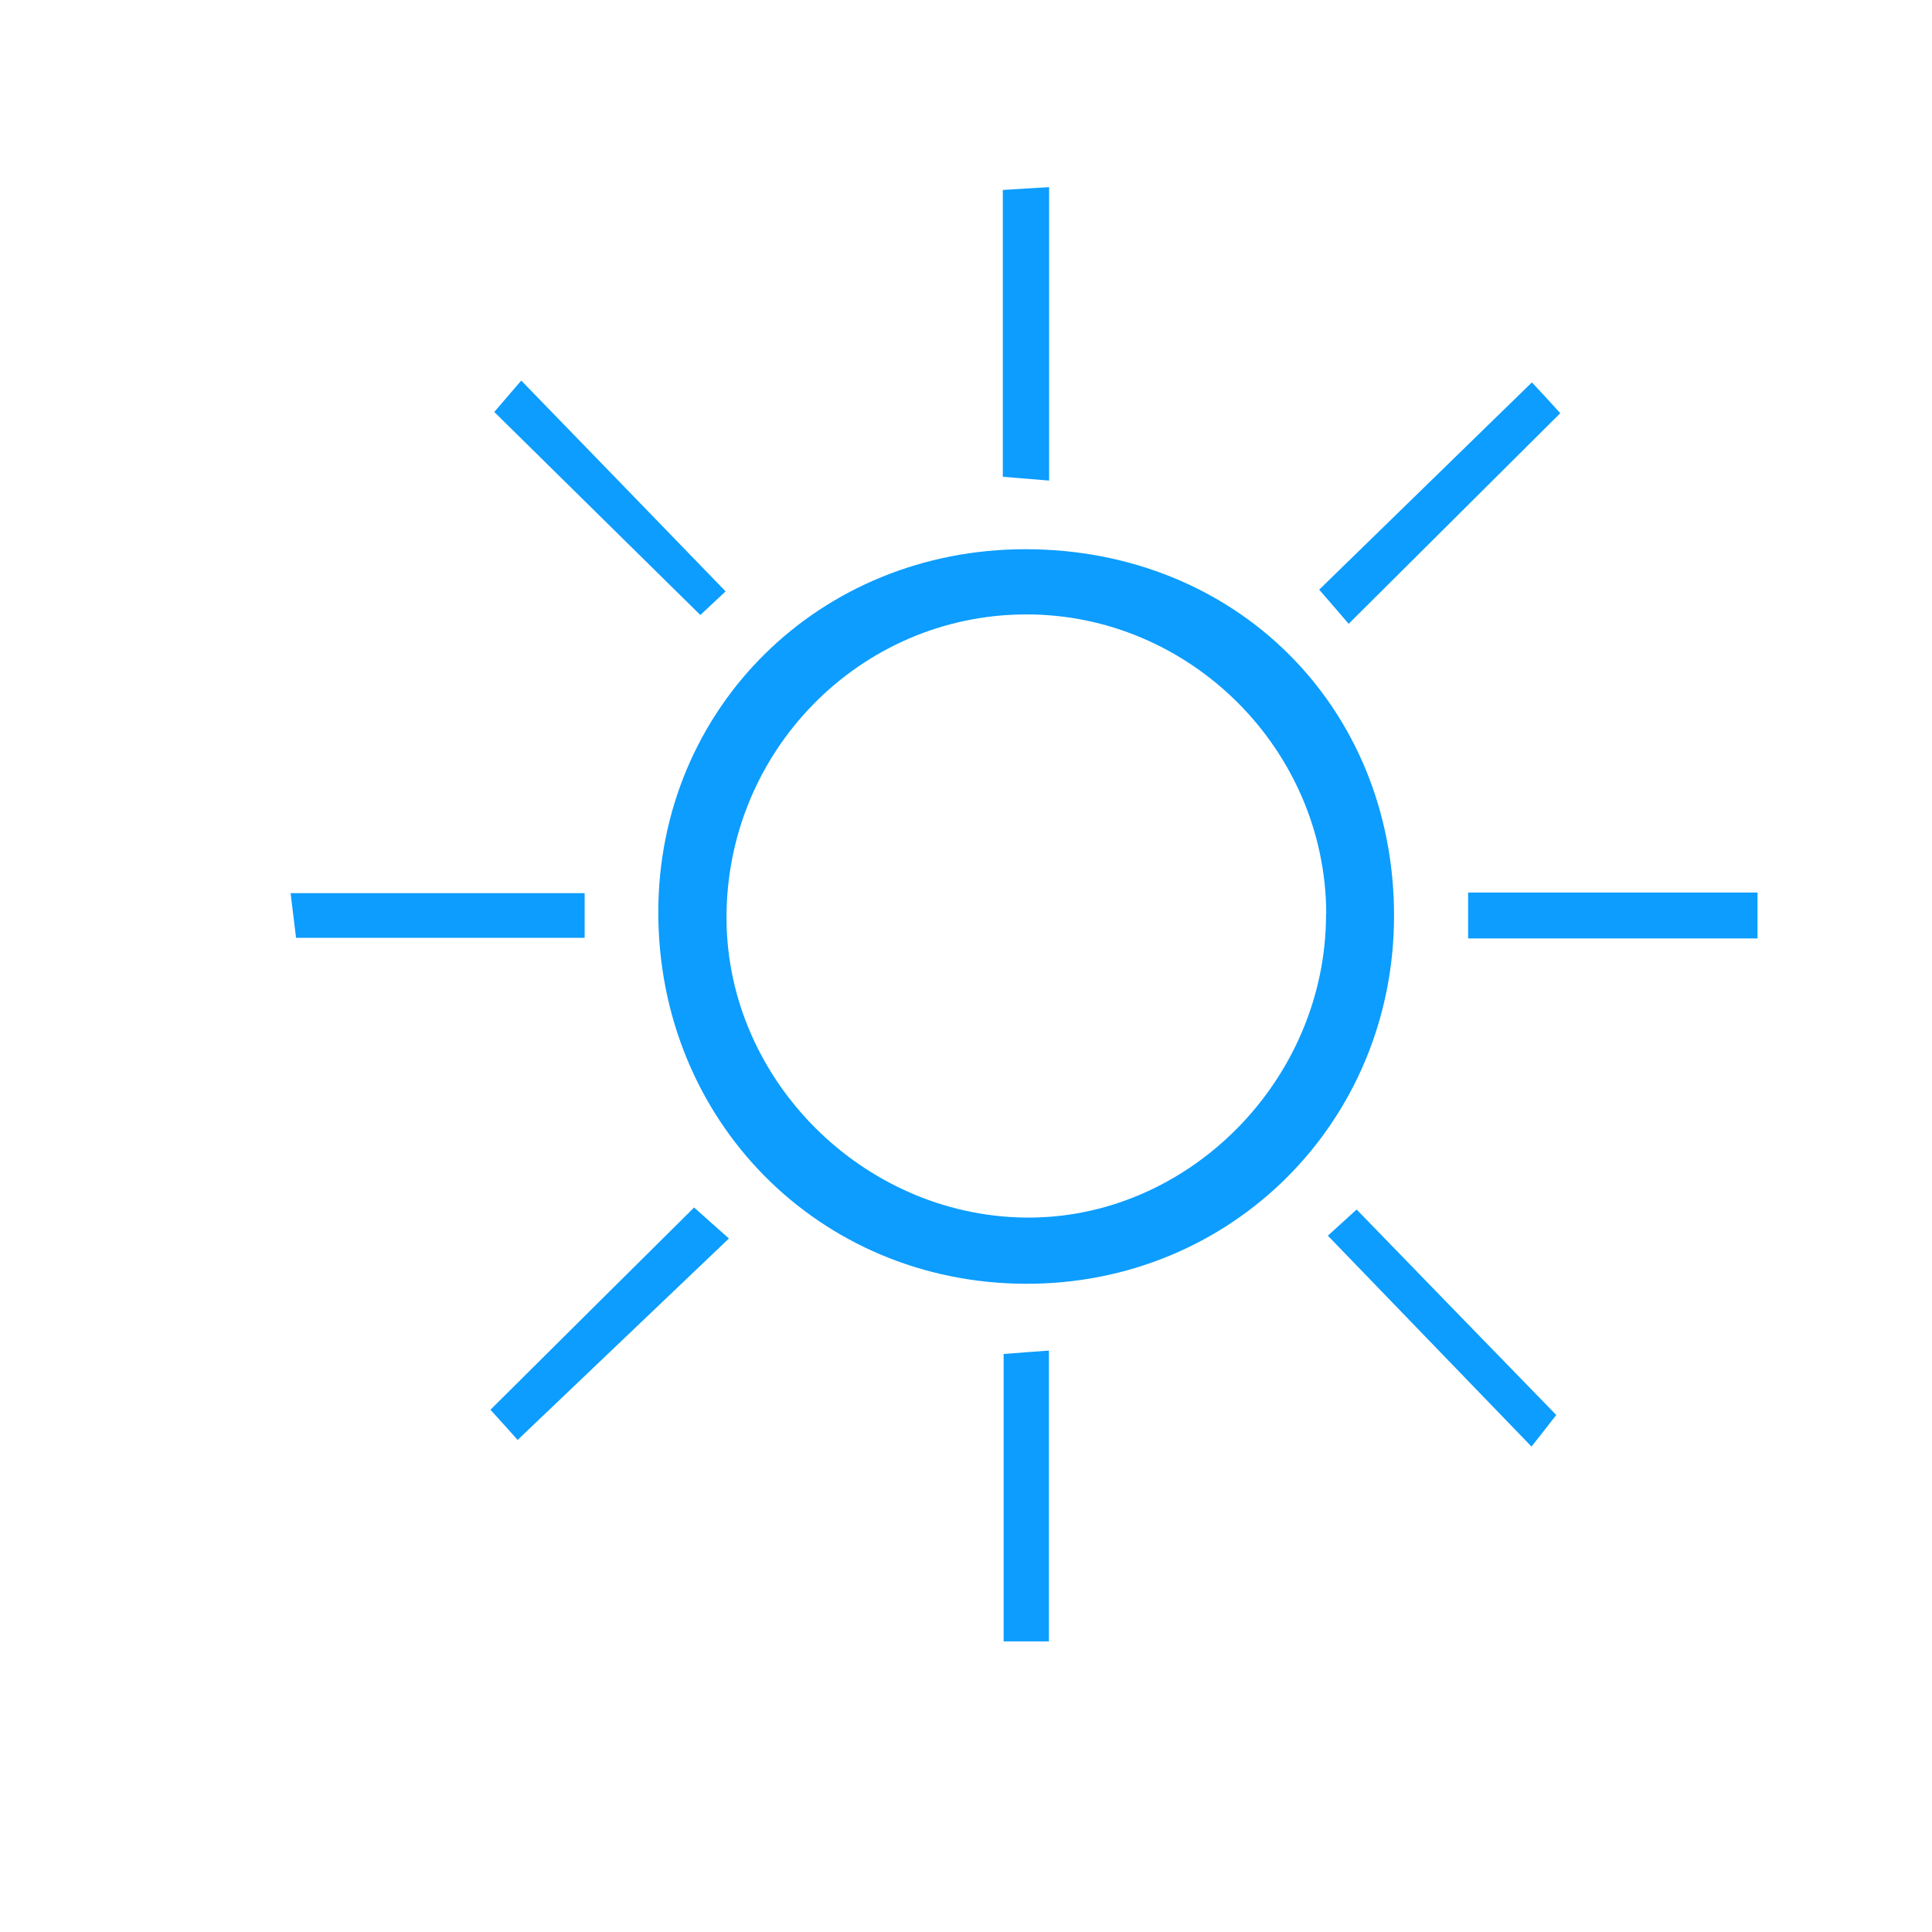 <svg width="96" height="96" viewBox="0 0 96 96" fill="none" xmlns="http://www.w3.org/2000/svg">
<path d="M50.95 27.29C61.4 27.29 69.26 35.1 69.27 45.49C69.27 55.76 61.17 63.84 50.93 63.79C40.68 63.74 32.72 55.68 32.71 45.34C32.71 35.2 40.7 27.29 50.96 27.29H50.95ZM65.9 45.39C65.87 37.23 59.12 30.51 50.97 30.53C42.71 30.55 36.04 37.36 36.1 45.7C36.16 53.67 42.87 60.38 50.9 60.5C59.02 60.62 65.92 53.66 65.89 45.39H65.9Z" fill="#0C9DFE"/>
<path d="M52.12 81.559H49.87V67.279C50.56 67.229 51.24 67.169 52.12 67.109V81.569V81.559Z" fill="#0C9DFE"/>
<path d="M52.13 23.88C51.19 23.8 50.57 23.75 49.83 23.69V9.44C50.58 9.39 51.26 9.35 52.13 9.3V23.89V23.88Z" fill="#0C9DFE"/>
<path d="M36.06 29.38C35.75 29.67 35.24 30.15 34.8 30.56C31.33 27.14 28.01 23.87 24.56 20.47C24.94 20.03 25.4 19.49 25.9 18.91C29.32 22.43 32.61 25.83 36.05 29.38H36.06Z" fill="#0C9DFE"/>
<path d="M67.01 30.99C66.49 30.39 66.04 29.86 65.55 29.3C69.22 25.72 72.58 22.45 76.12 19C76.52 19.43 77.04 19.99 77.53 20.53C74.1 23.94 70.84 27.19 67.01 31V30.99Z" fill="#0C9DFE"/>
<path d="M34.49 60C35.18 60.62 35.66 61.04 36.22 61.54C32.73 64.87 29.31 68.13 25.72 71.55C25.46 71.25 24.94 70.68 24.37 70.05C27.79 66.65 31.05 63.41 34.49 60Z" fill="#0C9DFE"/>
<path d="M65.98 61.4C66.33 61.08 66.85 60.61 67.41 60.1C70.72 63.51 73.91 66.8 77.33 70.31C77.1 70.6 76.64 71.2 76.1 71.88C72.69 68.35 69.46 65 65.98 61.4Z" fill="#0C9DFE"/>
<path d="M29.05 44.38V46.6H14.71C14.63 45.96 14.55 45.27 14.44 44.38H29.05Z" fill="#0C9DFE"/>
<path d="M72.95 46.63V44.35H87.33V46.63H72.95Z" fill="#0C9DFE"/>
</svg>
